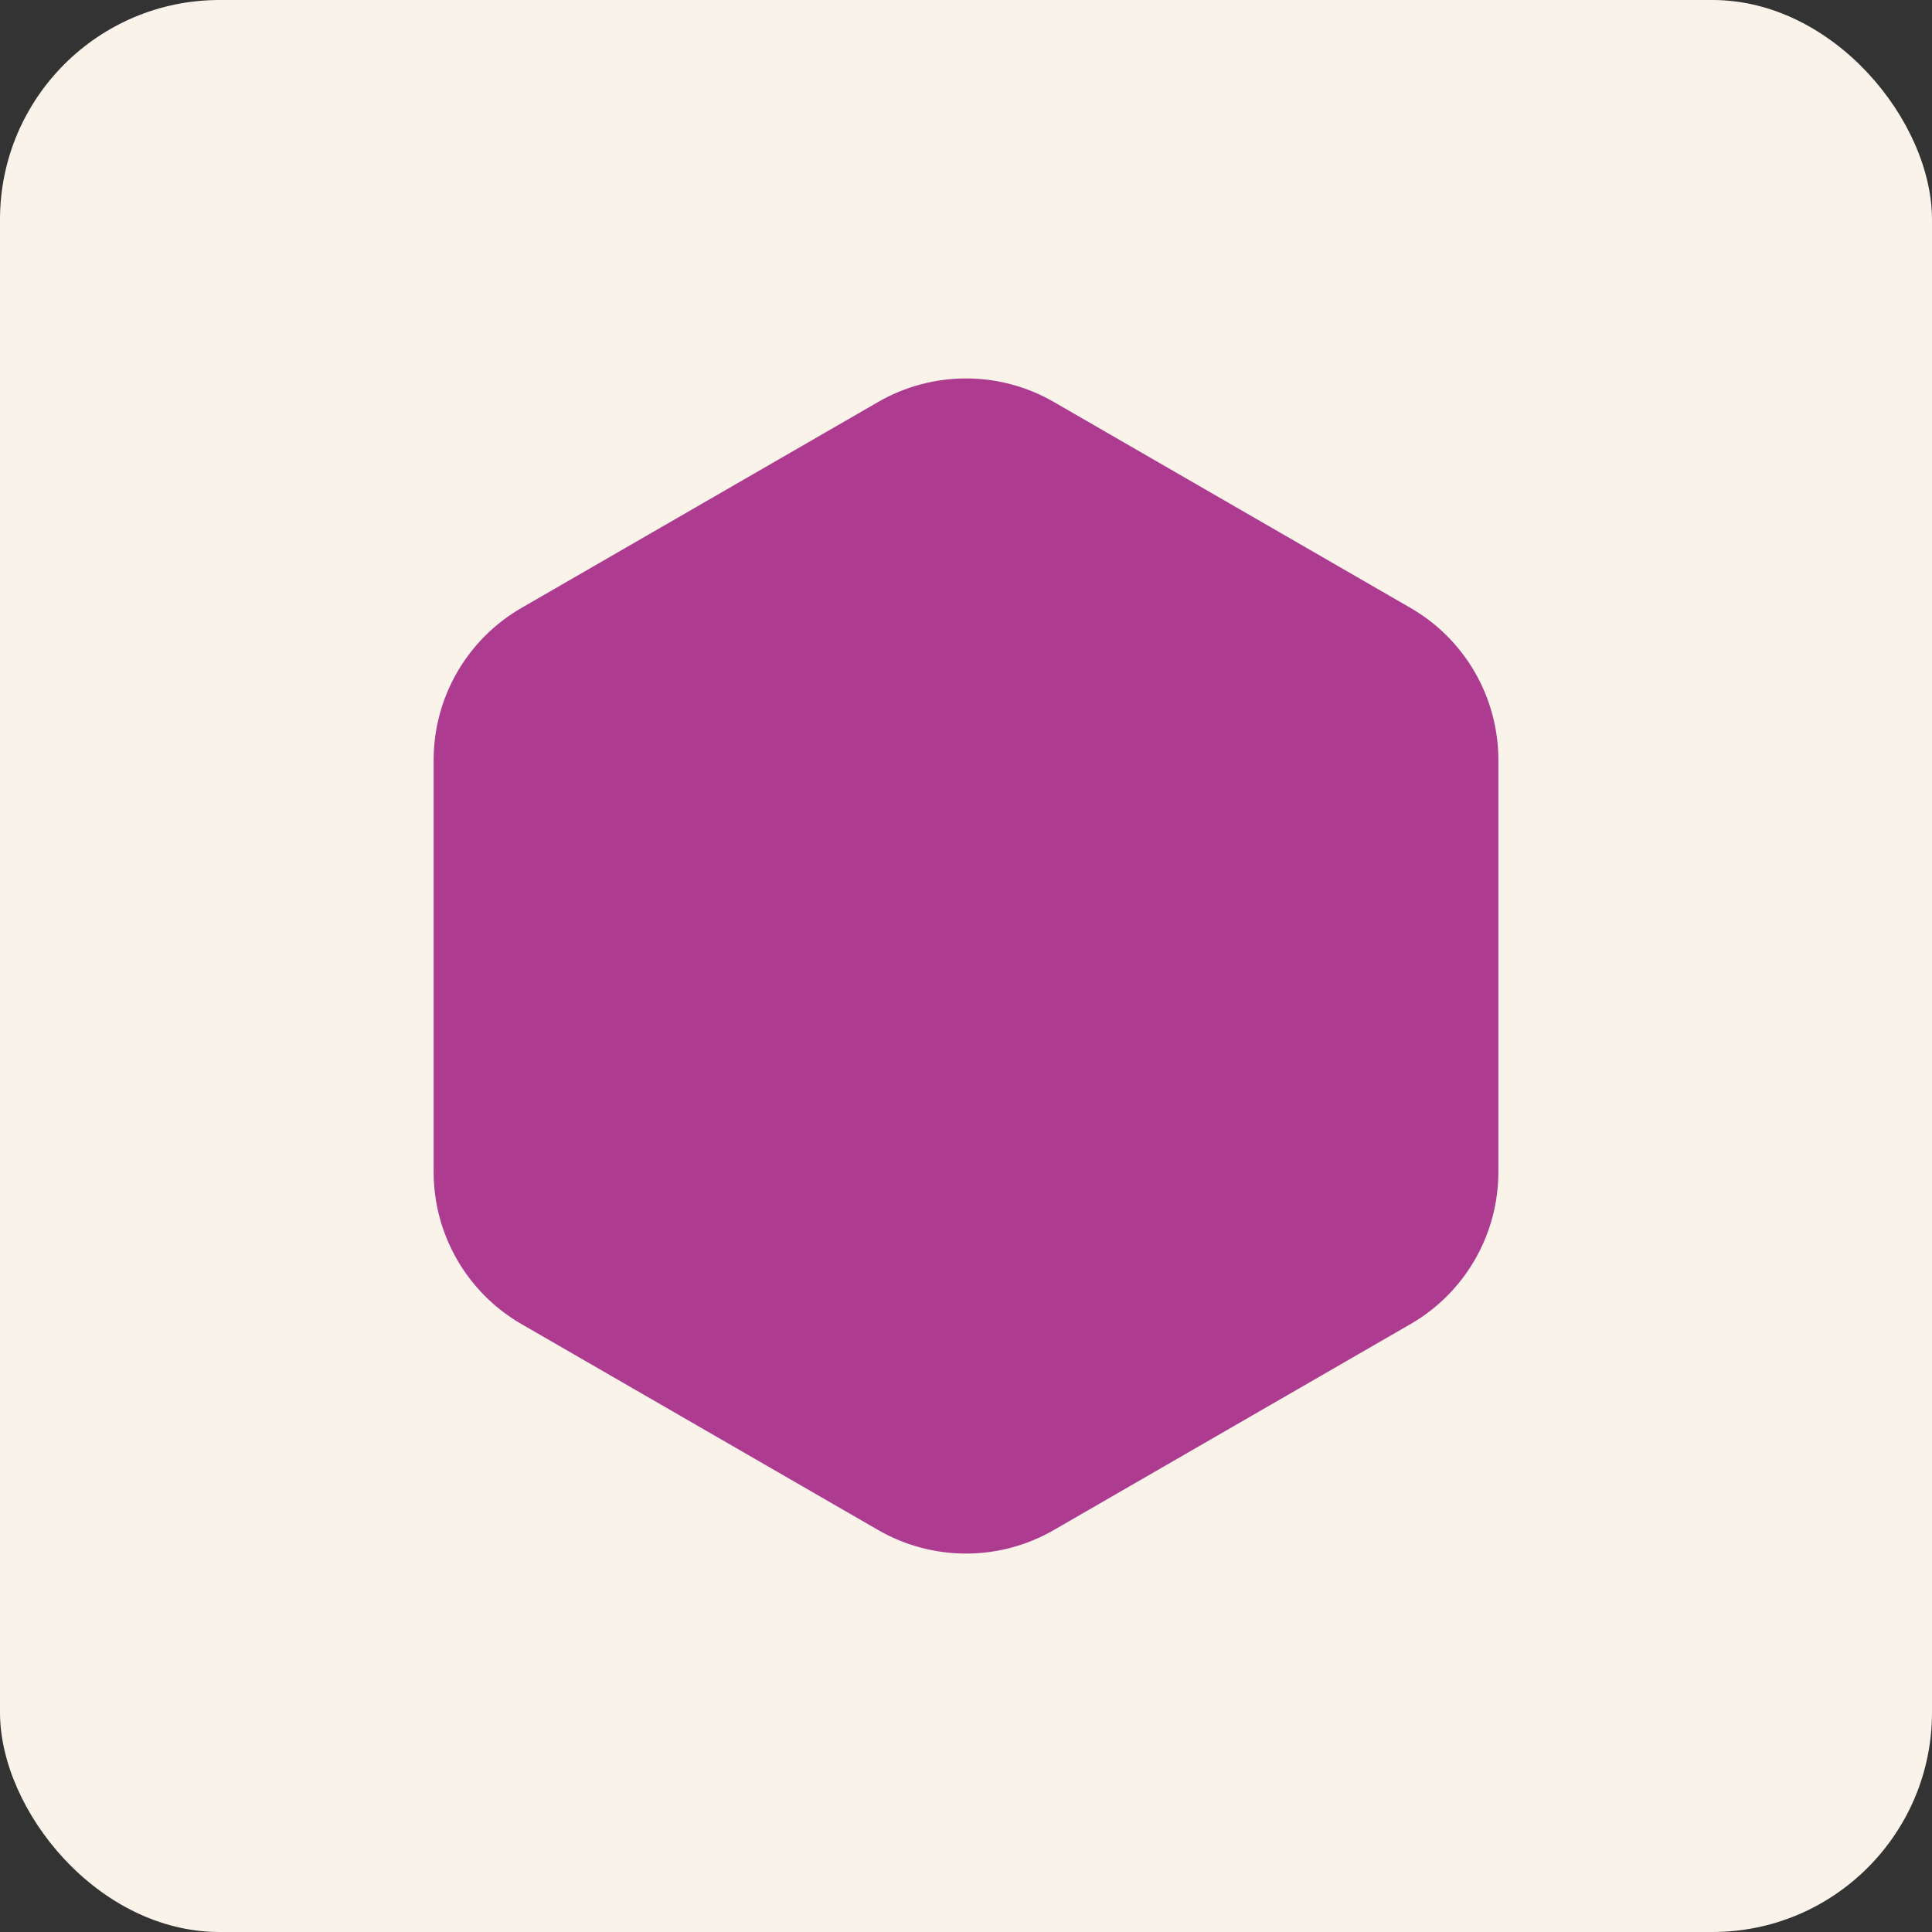 <svg width="88" height="88" viewBox="0 0 88 88" fill="none" xmlns="http://www.w3.org/2000/svg">
<rect x="0" y="0" width="88" height="88" fill="#333333" stroke="none"/>
<g id="Hex Icons Desktop">
<rect id="Rectangle 15" width="88" height="88" rx="10" fill="#FAF3EA"/>
<path id="Polygon 38" d="M40 69.691C42.475 71.12 45.525 71.12 48 69.691L64.249 60.309C66.724 58.88 68.249 56.239 68.249 53.381L68.249 34.619C68.249 31.761 66.724 29.12 64.249 27.691L48 18.309C45.525 16.88 42.475 16.88 40 18.309L23.751 27.691C21.276 29.12 19.751 31.761 19.751 34.619L19.751 53.381C19.751 56.239 21.276 58.88 23.751 60.309L40 69.691Z" fill="#AD3B90"/>
</g>
</svg>
